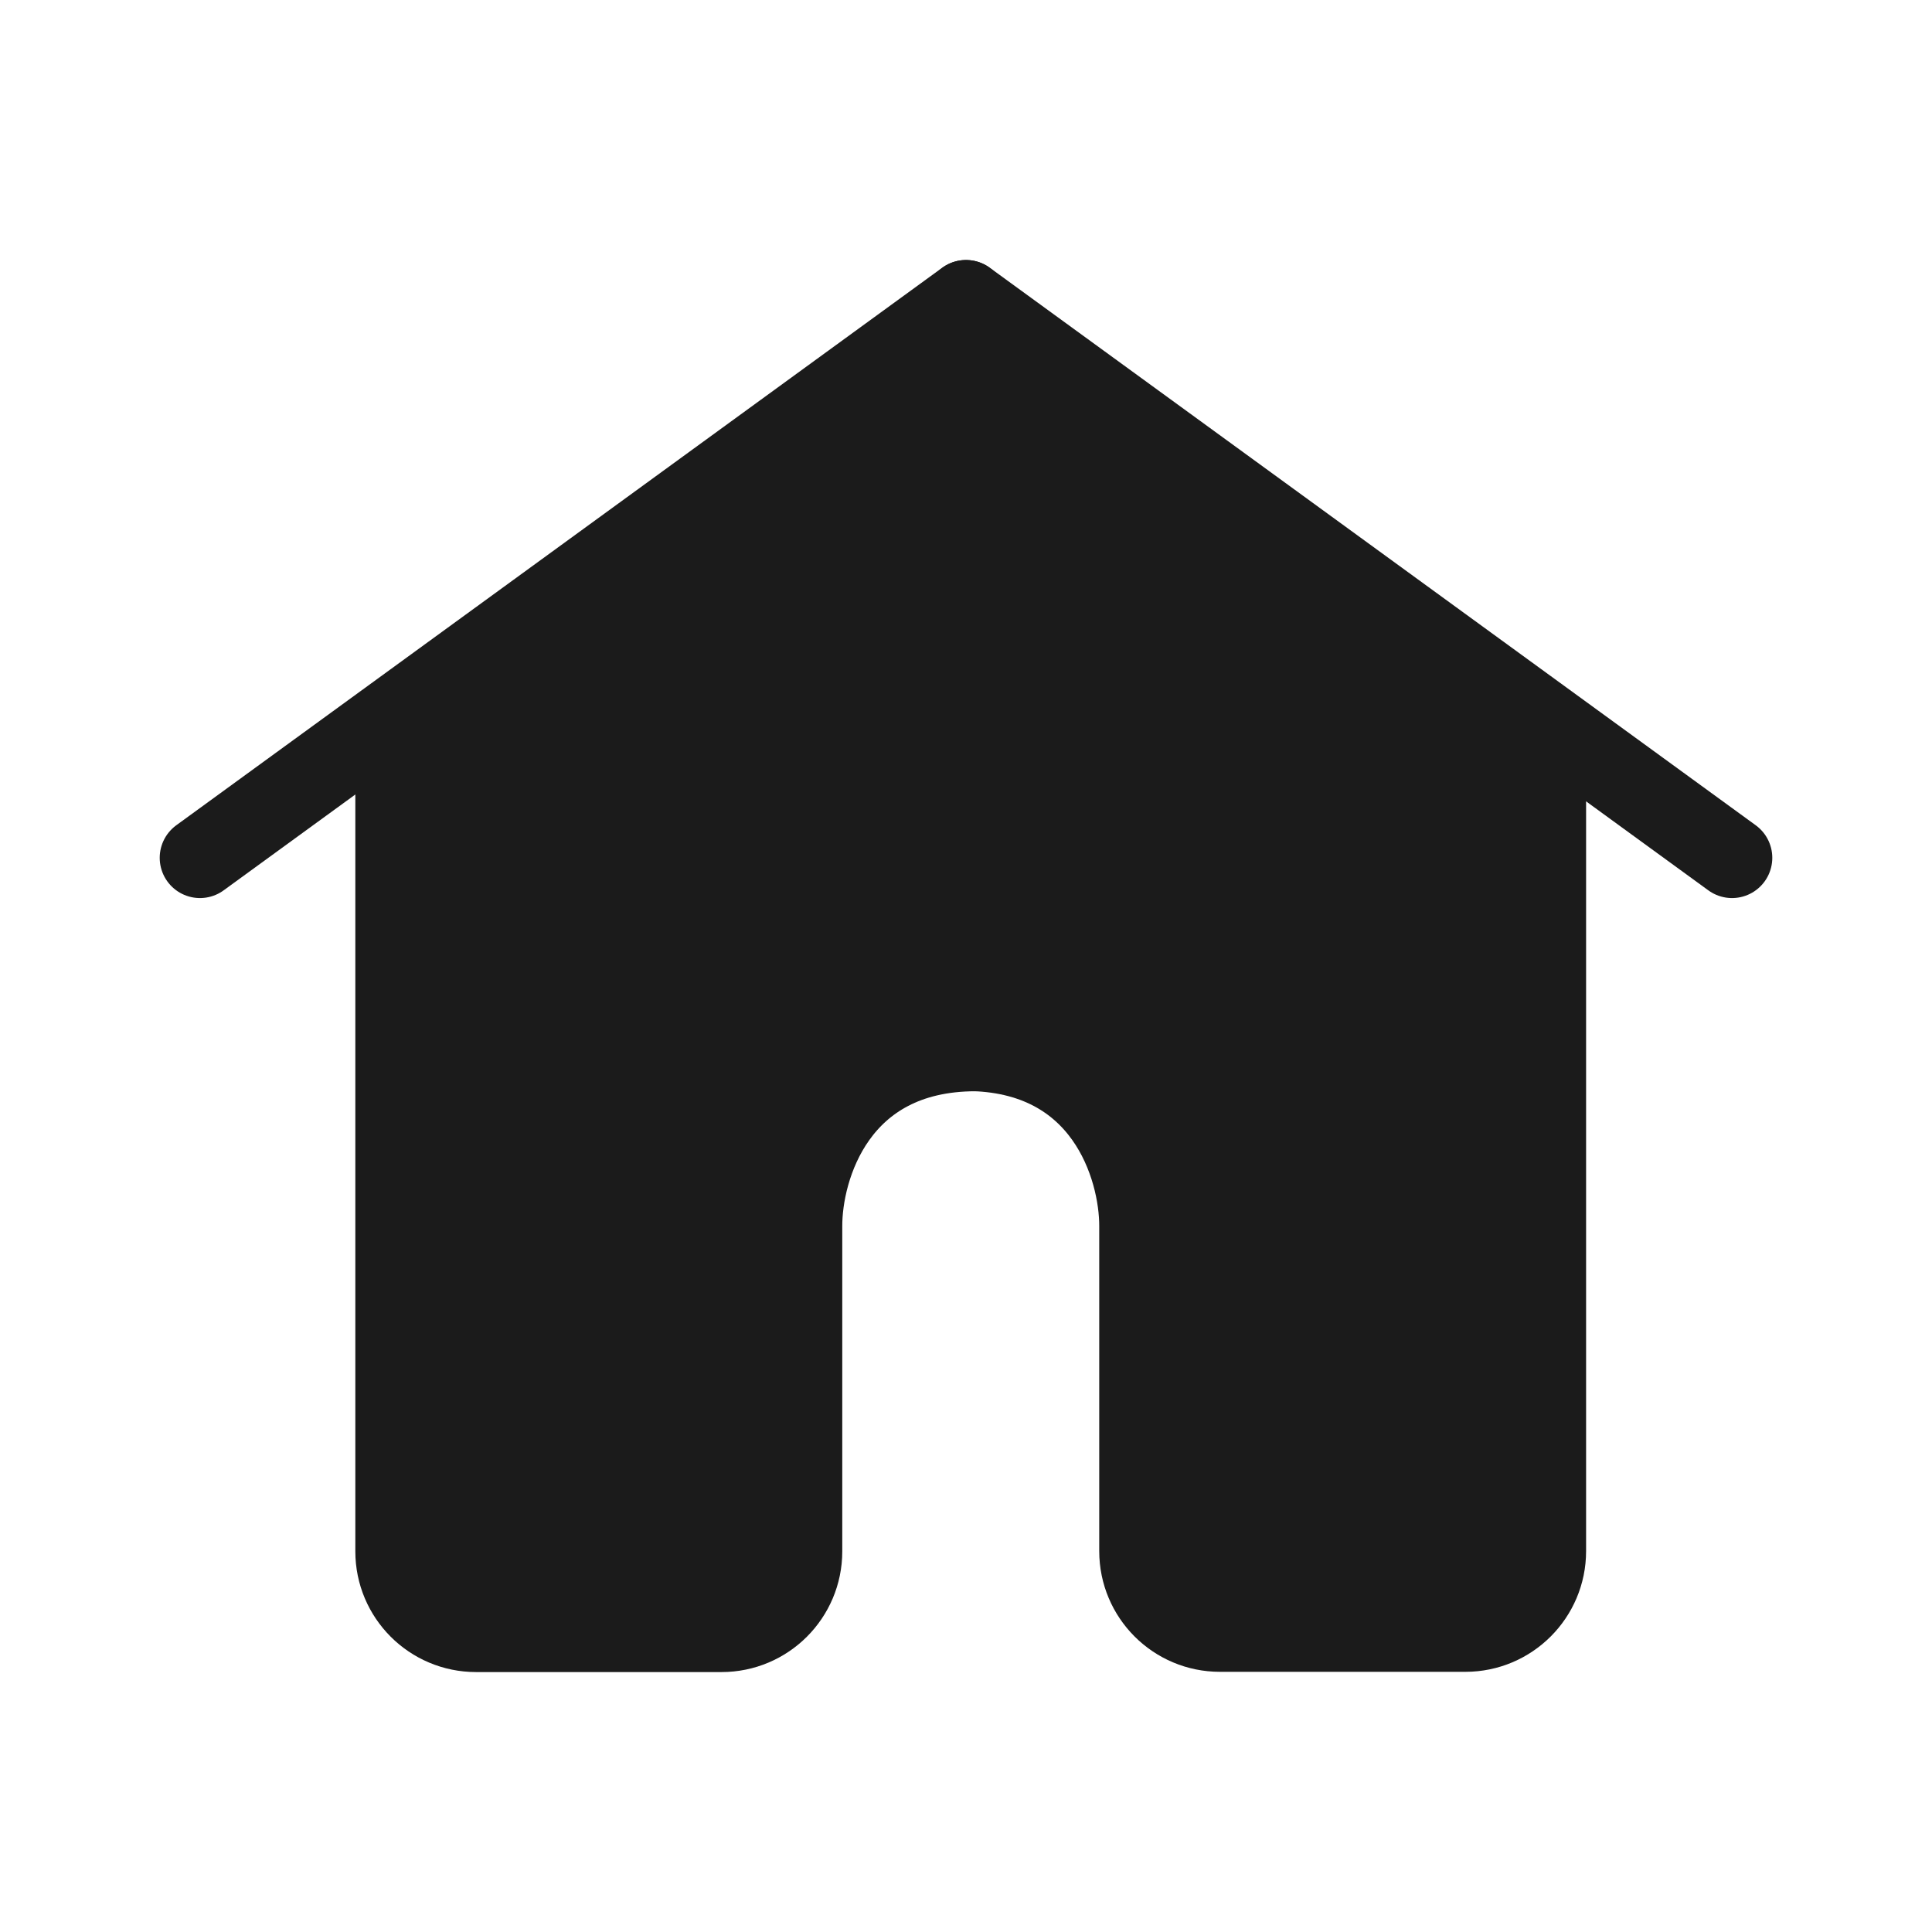 <svg width="24" height="24" viewBox="0 0 24 24" fill="none" xmlns="http://www.w3.org/2000/svg">
    <path d="M2.484 10.656L11.999 3.73" stroke="#1B1B1B" stroke-linecap="round"/>
    <path d="M21.516 10.656L12.001 3.73" stroke="#1B1B1B" stroke-linecap="round"/>
    <path d="M4.914 9.117V19.271C4.914 19.824 5.362 20.271 5.914 20.271H8.963C9.515 20.271 9.963 19.824 9.963 19.271V15.234C9.96 14.508 10.389 13.056 12.12 13.056" stroke="#1B1B1B" stroke-linecap="round"/>
    <path d="M19.203 9.027V19.268C19.203 19.821 18.755 20.268 18.203 20.268H15.155C14.602 20.268 14.155 19.821 14.155 19.268V15.232C14.157 14.505 13.728 13.053 11.998 13.053" stroke="#1B1B1B" stroke-linecap="round"/>
    <path d="M19.262 9.189L12.05 3.938L4.859 8.949V18.972C4.894 19.966 5.731 20.302 6.145 20.345H8.564C9.941 20.345 10.14 19.43 10.067 18.972V15.203C10.067 13.599 11.389 13.155 12.05 13.133C13.706 13.133 14.134 14.513 14.142 15.203V18.972C14.142 19.809 14.708 20.149 14.992 20.214H18.086C19.166 20.214 19.32 19.023 19.262 18.428V9.189Z" fill="#1B1B1B"/>
</svg>
